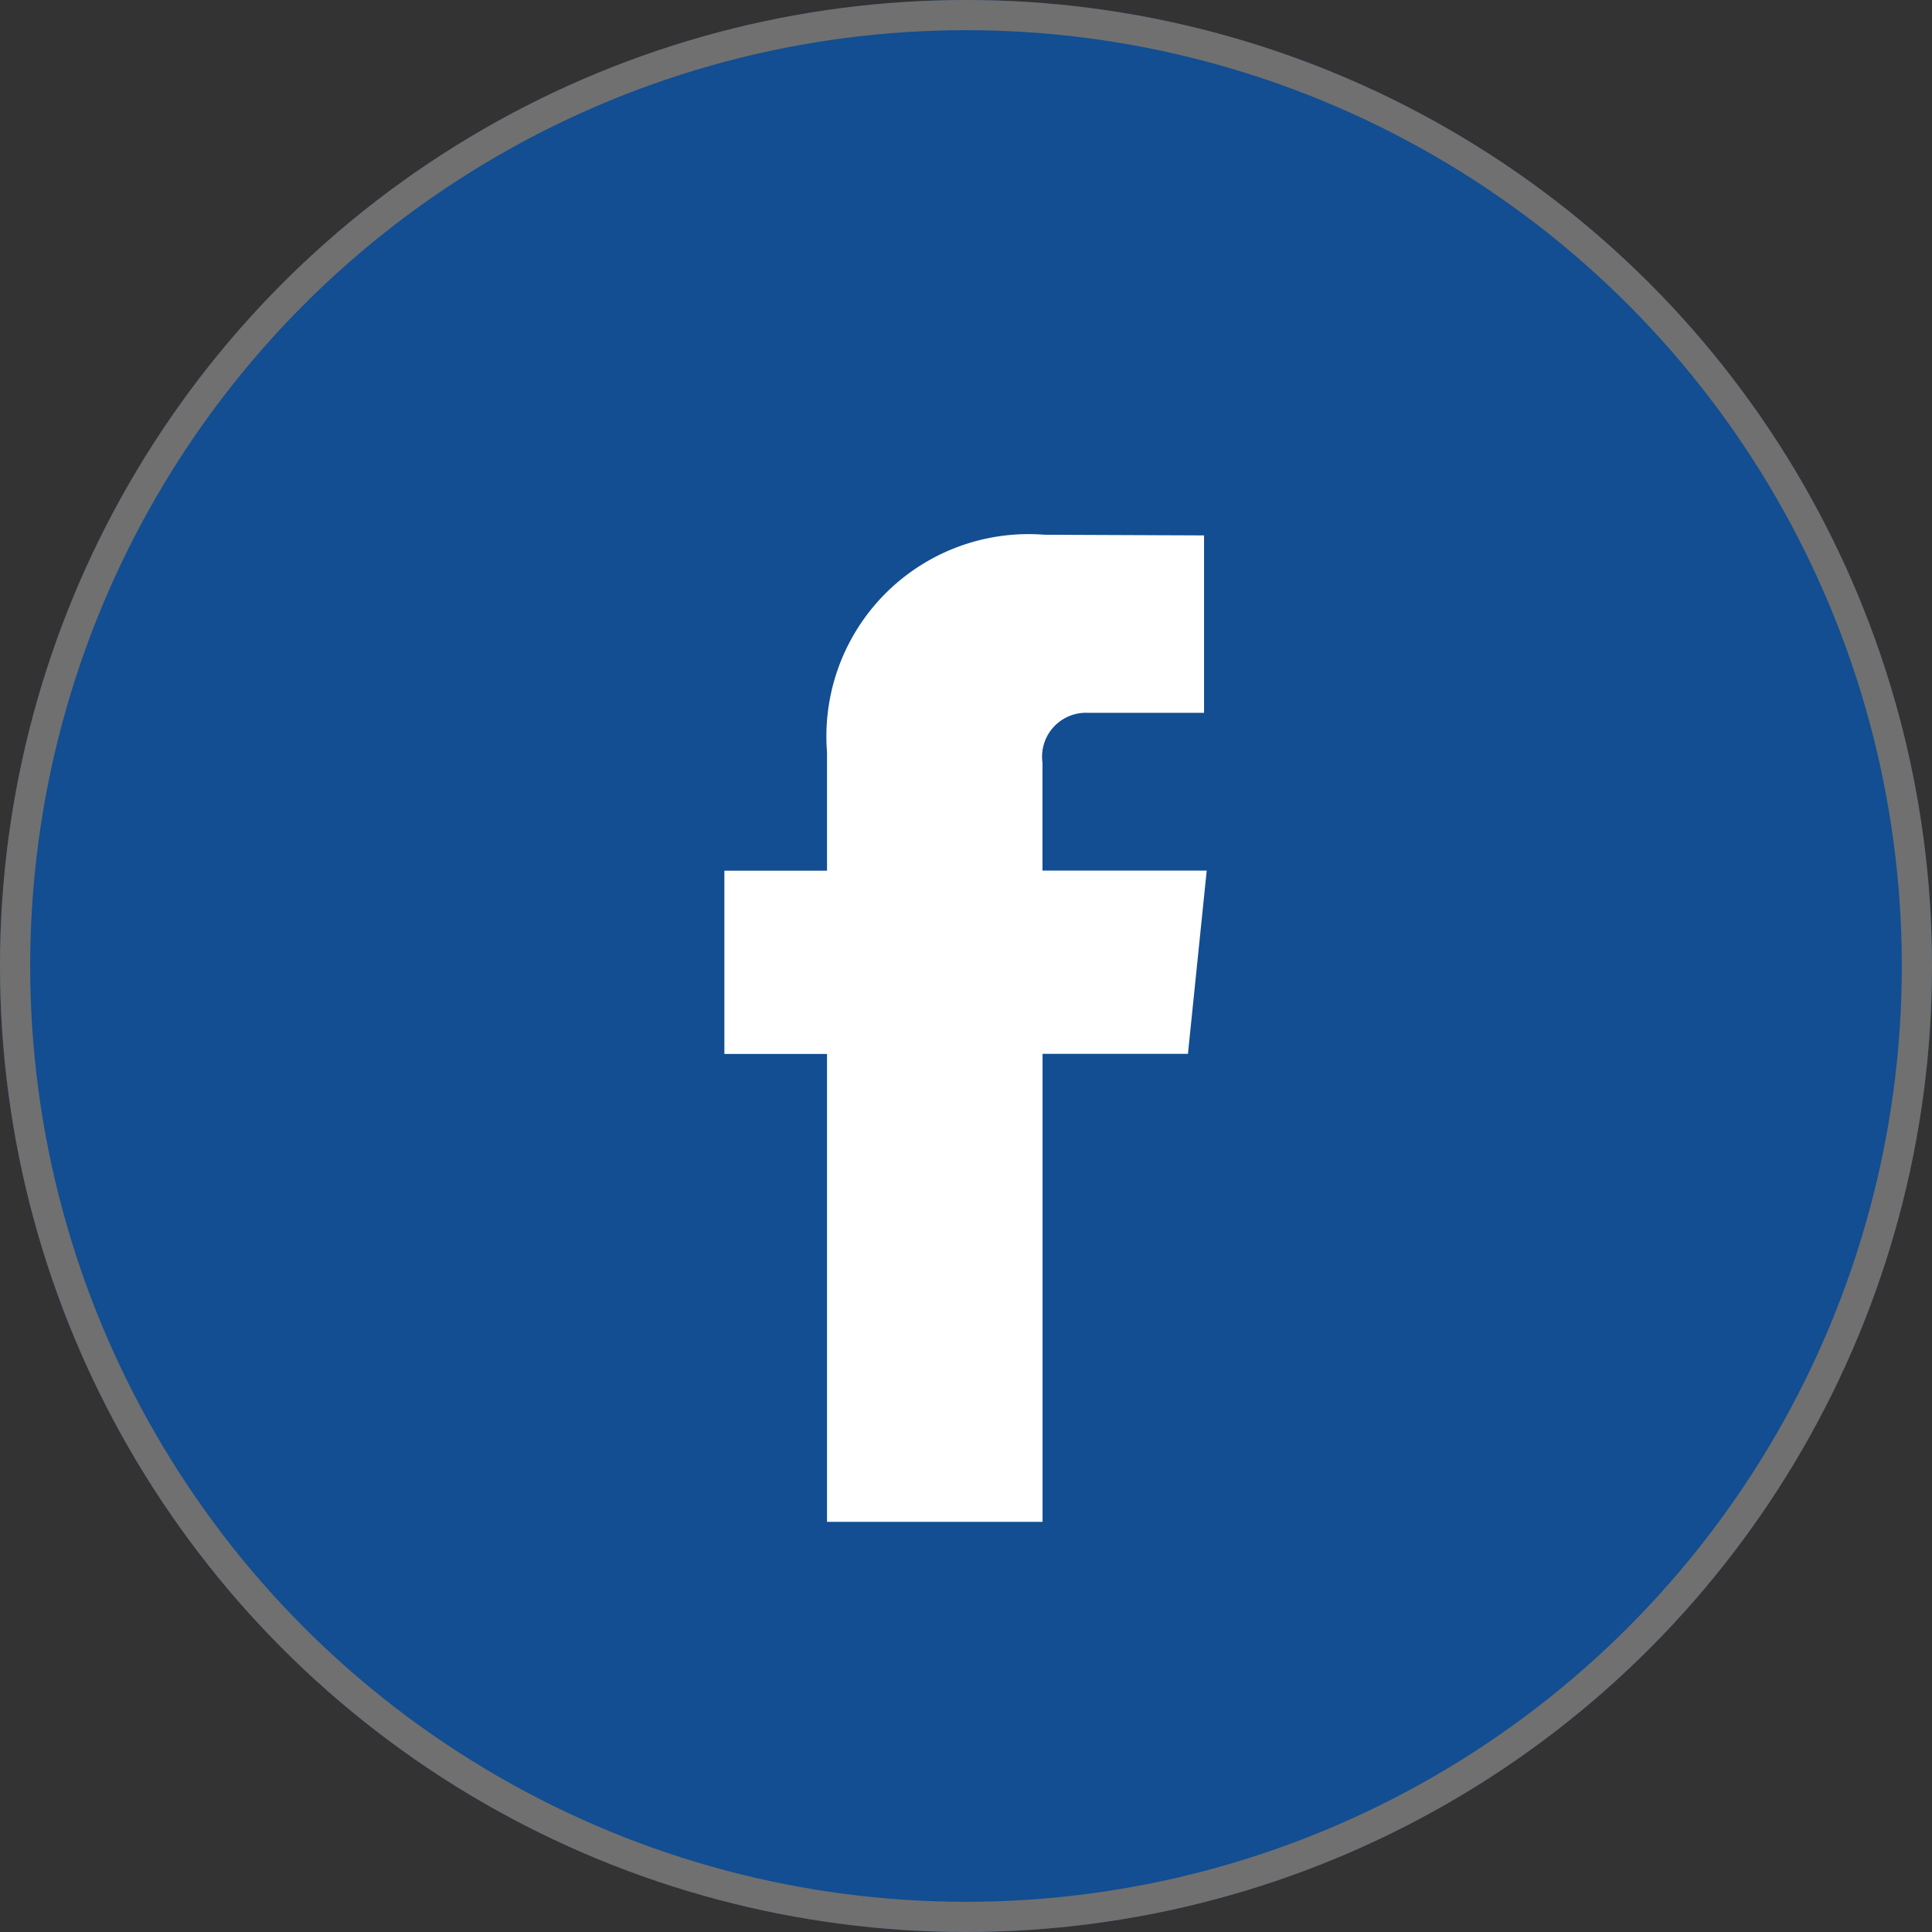 <svg xmlns="http://www.w3.org/2000/svg" width="32" height="32" viewBox="0 0 32 32">
  <rect x="0" y="0" width="32" height="32" fill="#333333" stroke="none"/>
  <g id="Group_2712" data-name="Group 2712" transform="translate(0.459)">
    <g id="Ellipse_8" data-name="Ellipse 8" transform="translate(-0.459)" fill="#124e91" stroke="#707070" stroke-width="0.5">
      <circle cx="16" cy="16" r="16" stroke="none"/>
      <circle cx="16" cy="16" r="15.75" fill="none"/>
    </g>
    <path id="Path_8" data-name="Path 8" d="M1095.593,74.848h-2.408V82.6h-3.57v-7.75h-1.7V71.814h1.7V69.85a3.348,3.348,0,0,1,3.6-3.6l2.645.011V69.2h-1.919a.727.727,0,0,0-.757.827v1.786h2.72Zm.416.091" transform="translate(-1076.376 -57.393)" fill="#fff"/>
  </g>
</svg>
